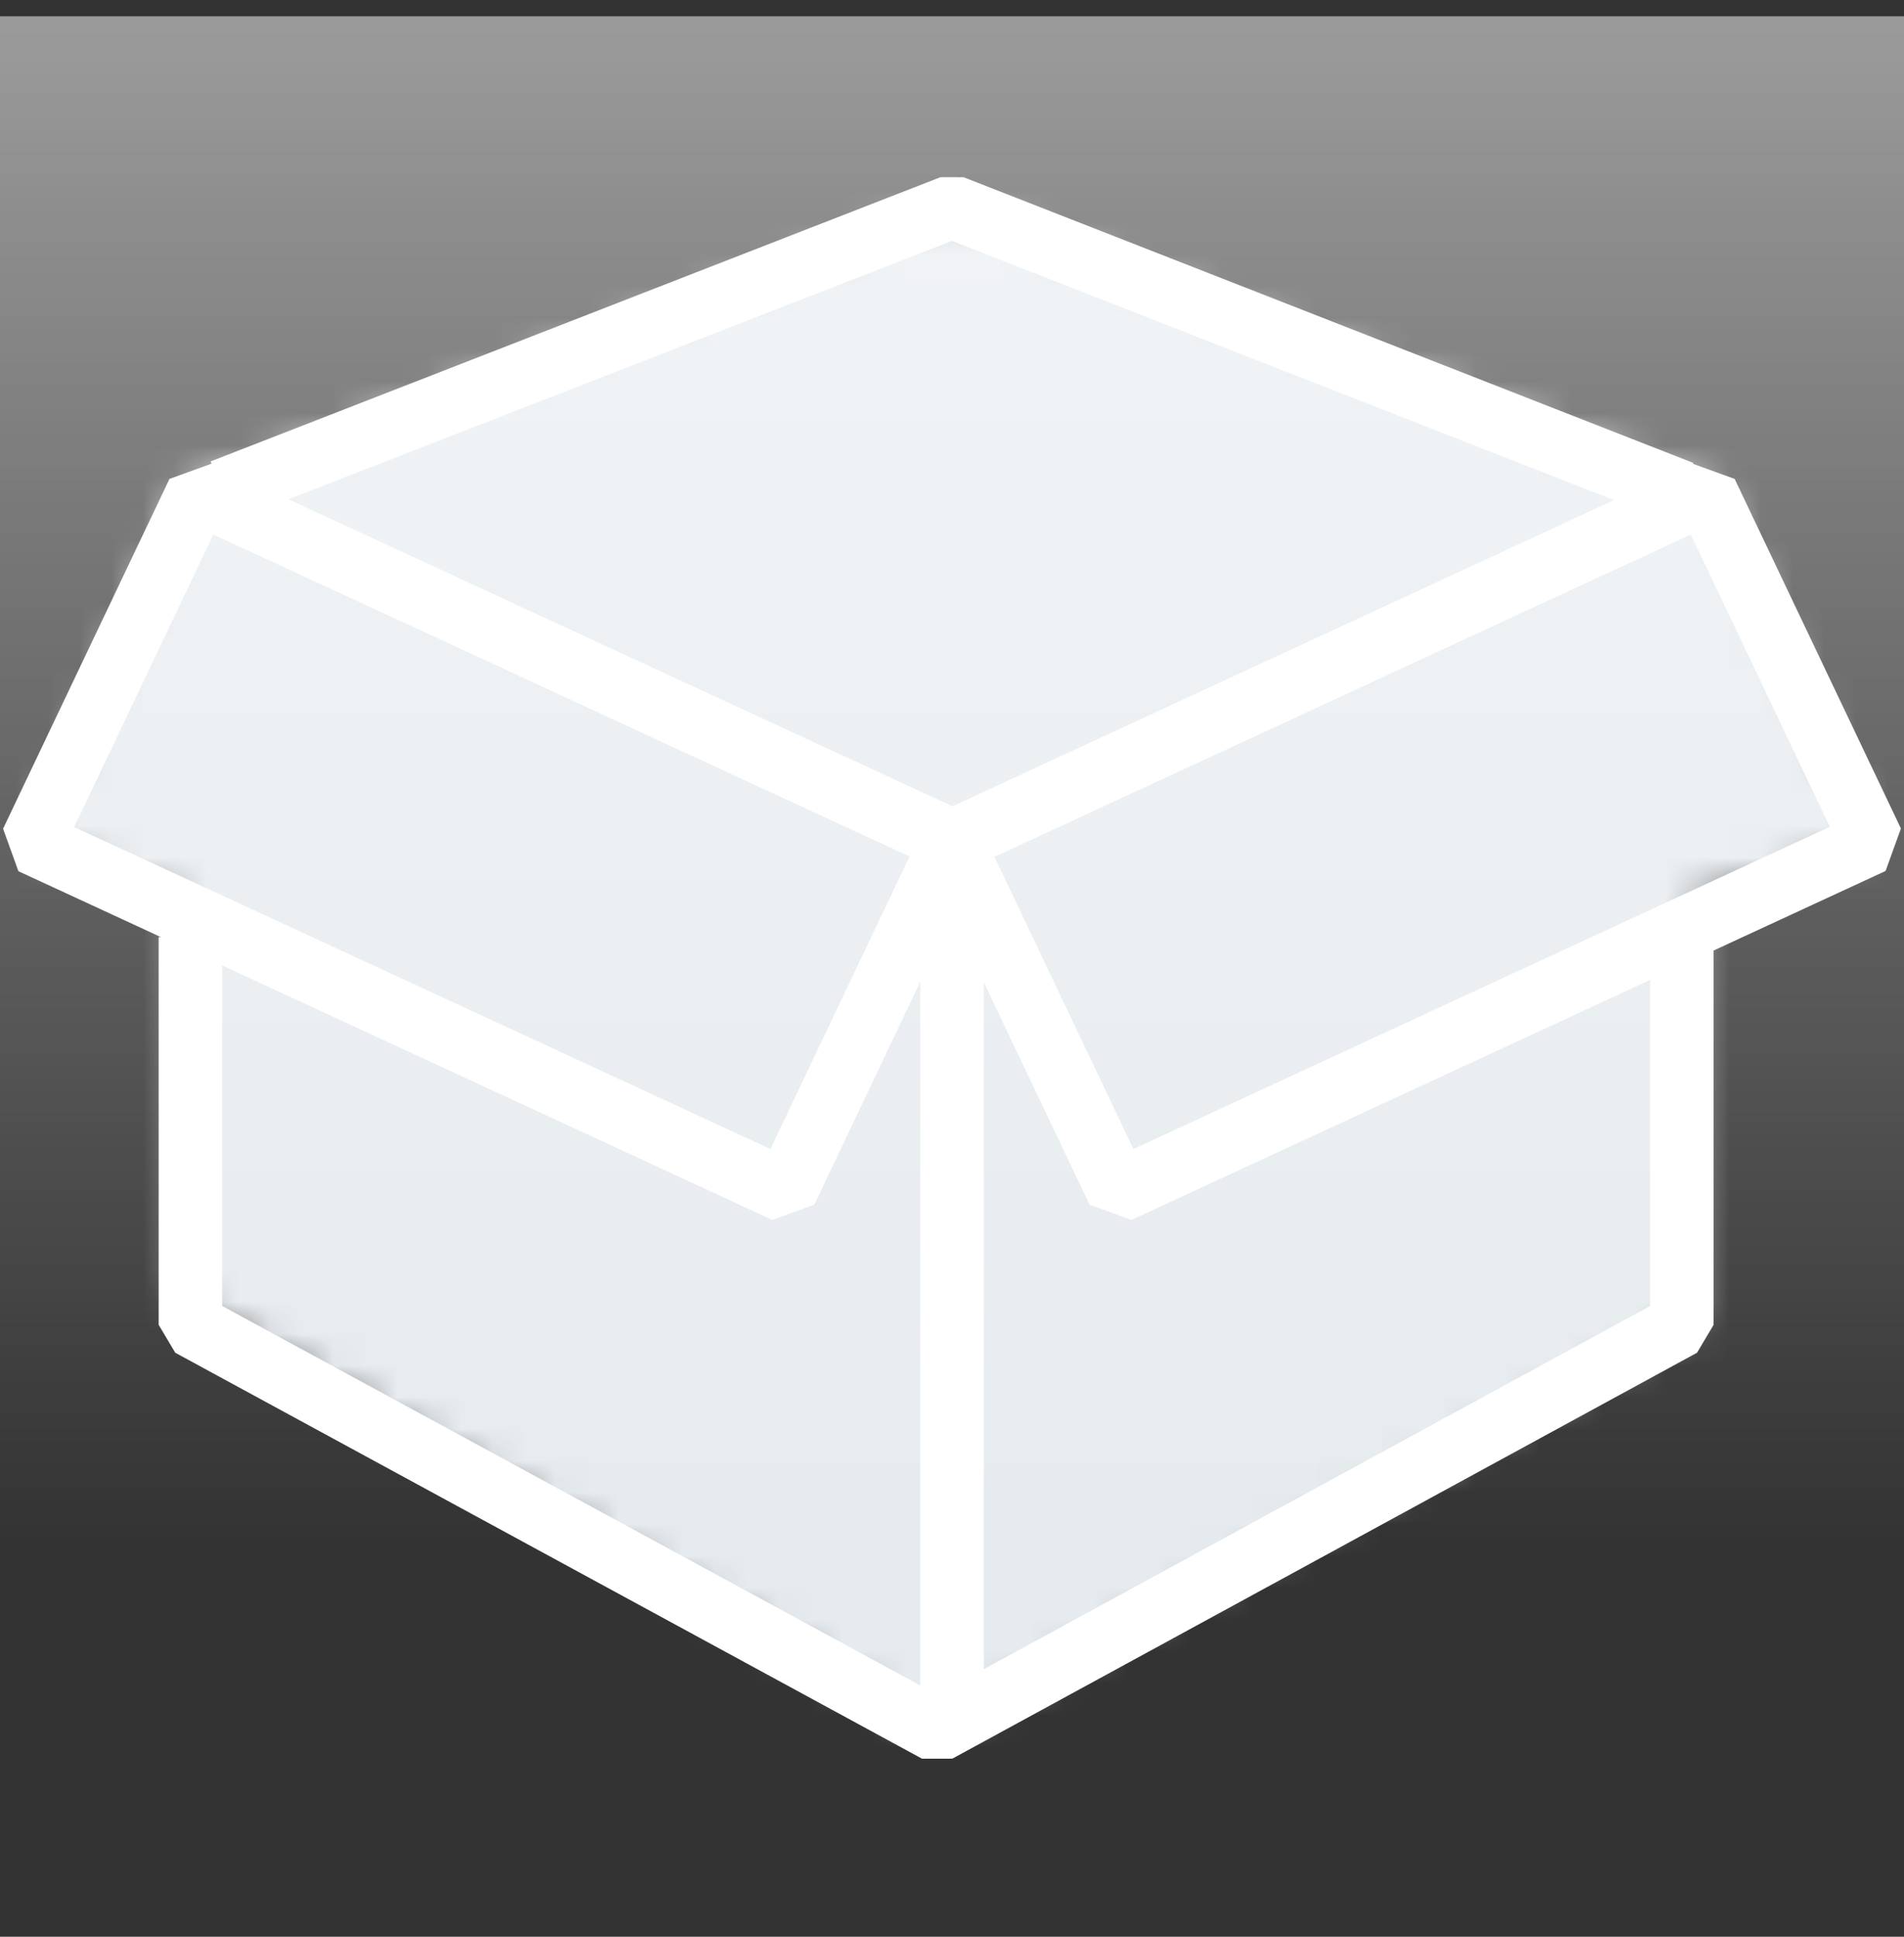 <svg xmlns="http://www.w3.org/2000/svg" xmlns:xlink="http://www.w3.org/1999/xlink" width="60" height="61" viewBox="0 0 60 61">
    <rect x="0" y="0" width="60" height="61" fill="#333333" stroke="none"/>
    <defs>
        <linearGradient id="l5lcytszpc" x1="50%" x2="50%" y1="0%" y2="79.75%">
            <stop offset="0%" stop-color="#FFF" stop-opacity=".601"/>
            <stop offset="100%" stop-color="#FFF" stop-opacity="0"/>
        </linearGradient>
        <path id="qpy09lfdoa" d="M29 0L4.734 8.802 0 20 4.705 21.73 4.734 34.382 28.542 48 52.35 35.18 52.35 21.73 58 20 53.101 8.802z"/>
    </defs>
    <g fill="none" fill-rule="evenodd">
        <g>
            <g>
                <g>
                    <g transform="translate(-1484 -235) translate(1420 235.513) translate(64) translate(1 6)">
                        <mask id="pu4uxsldzb" fill="#fff">
                            <use xlink:href="#qpy09lfdoa"/>
                        </mask>
                        <g fill="#E6EBEF" fill-rule="nonzero" mask="url(#pu4uxsldzb)">
                            <path d="M0 0H60V60H0z" transform="translate(-1 -6)"/>
                        </g>
                    </g>
                    <path fill="#000" fill-opacity="0" stroke="#FFF" stroke-linejoin="bevel" stroke-width="2" d="M53 29L53 41.214 29.532 54 6 41.214 6 29M7 14.952L30 6 53 15" transform="translate(-1484 -235) translate(1420 235.513) translate(64)"/>
                    <path fill="#000" fill-opacity="0" stroke="#FFF" stroke-linejoin="bevel" stroke-width="2" d="M35.239 37L59 26.011 53.76 15 30 25.992zM24.756 37L1 26.019 6.244 15 30 25.978z" transform="translate(-1484 -235) translate(1420 235.513) translate(64)"/>
                    <path fill="#000" fill-opacity="0" stroke="#FFF" stroke-width="2" d="M30 27L30 54" transform="translate(-1484 -235) translate(1420 235.513) translate(64)"/>
                    <path fill="url(#l5lcytszpc)" d="M0 0H60V60H0z" opacity=".853" transform="translate(-1484 -235) translate(1420 235.513) translate(64)"/>
                </g>
            </g>
        </g>
    </g>
</svg>
